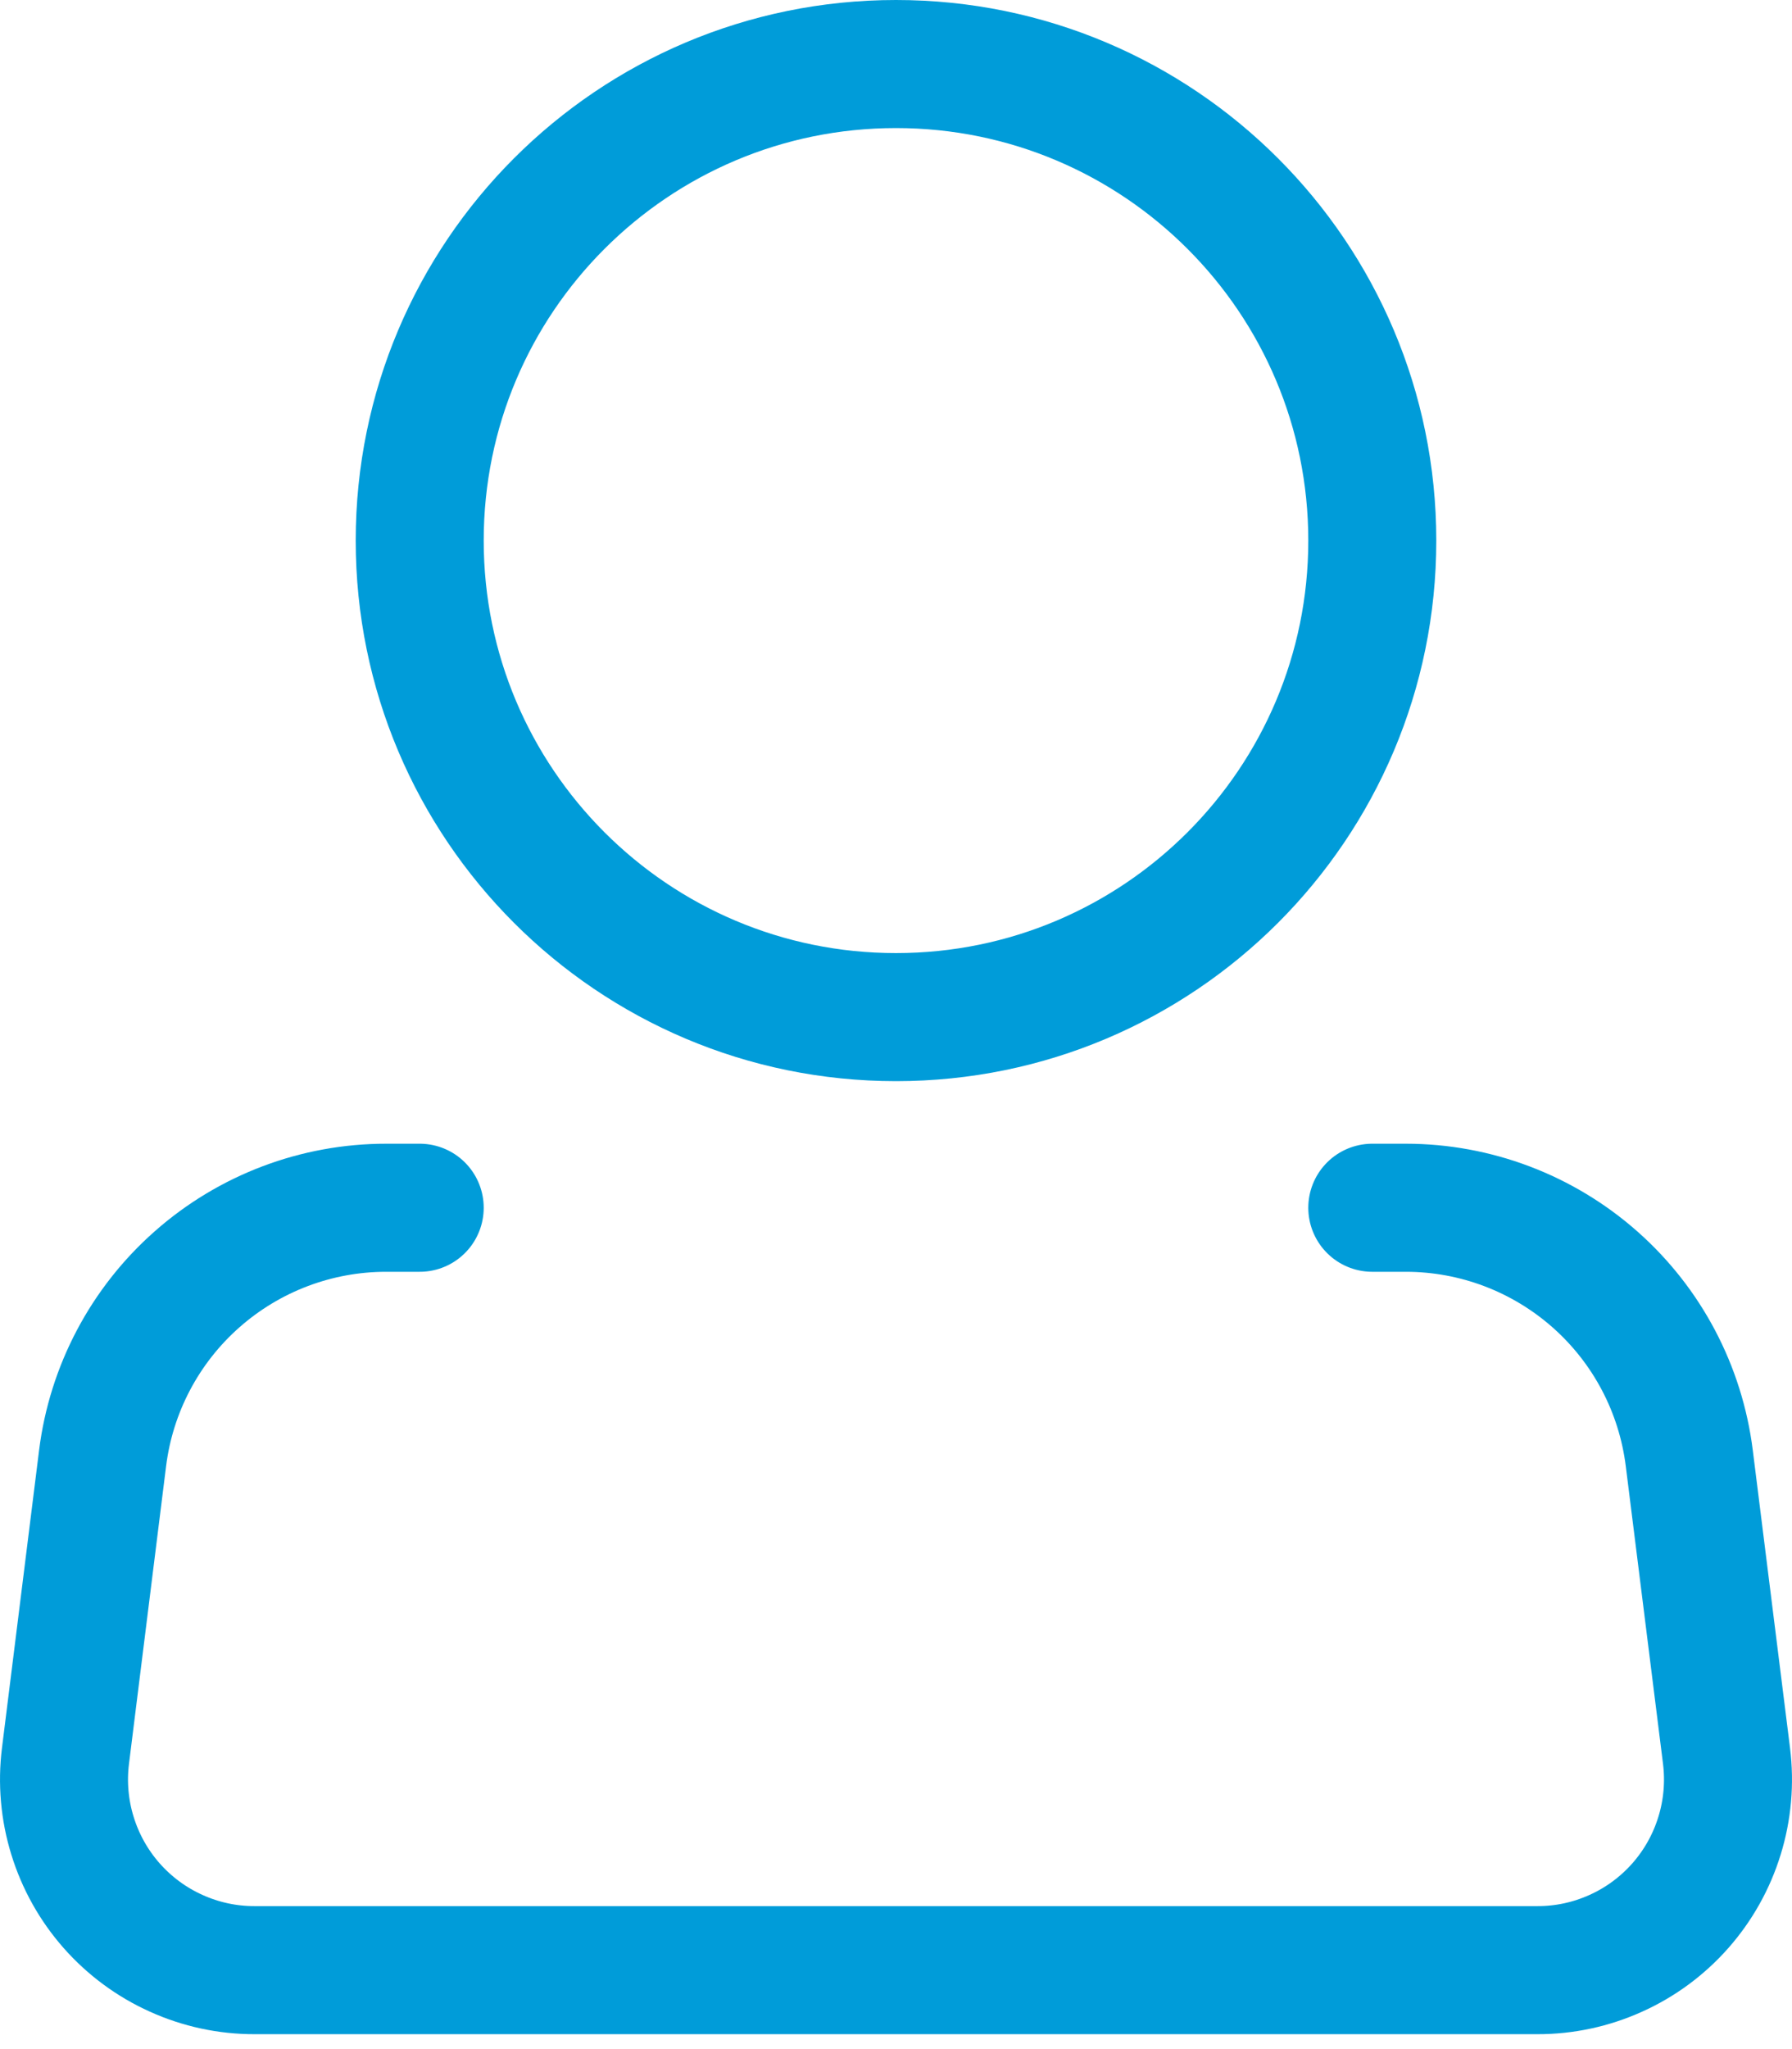<svg width="28" height="32" viewBox="0 0 28 32" fill="none" xmlns="http://www.w3.org/2000/svg">
<path d="M14 15.884C18.11 15.884 21.442 12.552 21.442 8.442C21.442 4.332 18.11 1 14 1C9.89 1 6.558 4.332 6.558 8.442C6.558 12.552 9.89 15.884 14 15.884Z" stroke="#009CD9" stroke-width="2"/>
<path d="M21.442 18.861H21.966C23.054 18.861 24.104 19.259 24.92 19.979C25.736 20.699 26.26 21.692 26.395 22.772L26.977 27.422C27.029 27.84 26.992 28.266 26.867 28.669C26.743 29.072 26.534 29.445 26.255 29.761C25.975 30.078 25.632 30.331 25.247 30.504C24.862 30.678 24.445 30.768 24.023 30.767H3.977C3.555 30.768 3.138 30.678 2.753 30.504C2.368 30.331 2.025 30.078 1.745 29.761C1.466 29.445 1.257 29.072 1.133 28.669C1.008 28.266 0.971 27.84 1.023 27.422L1.603 22.772C1.738 21.692 2.263 20.698 3.08 19.978C3.896 19.258 4.947 18.86 6.036 18.861H6.558" stroke="#009CD9" stroke-width="2" stroke-linecap="round" stroke-linejoin="round"/>
</svg>
